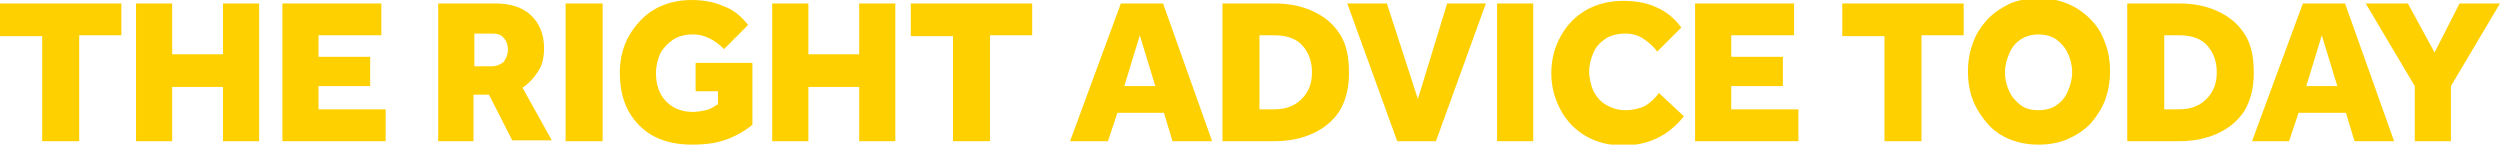 <?xml version="1.0" encoding="utf-8"?>
<!-- Generator: Adobe Illustrator 27.7.0, SVG Export Plug-In . SVG Version: 6.00 Build 0)  -->
<svg version="1.1" id="Layer_1" xmlns="http://www.w3.org/2000/svg" xmlns:xlink="http://www.w3.org/1999/xlink" x="0px" y="0px"
	 viewBox="0 0 290.4 16.8" style="enable-background:new 0 0 290.4 16.8;" xml:space="preserve">
<style type="text/css">
	.st0{fill:#FFD000;}
</style>
<path class="st0" d="M4.9,16.4V4.2H0V0.4h14.1v3.7H9.2v12.3H4.9z M15.8,16.4v-16H20v5.9h5.9V0.4h4.2v16h-4.2v-6.3H20v6.3H15.8z
	 M32.8,16.4v-16h11.5v3.7H37v2.5h6V10h-6v2.7h7.8v3.7H32.8z M50.9,16.4v-16h6.6c1.7,0,3.1,0.4,4.1,1.3c1,0.9,1.6,2.2,1.6,3.9
	c0,1-0.2,2-0.7,2.7c-0.5,0.8-1.1,1.4-1.8,1.9l3.4,6.1h-4.6L56.8,11H55v5.4H50.9z M55,7.7h2.1c0.6,0,1-0.2,1.4-0.5
	C58.8,6.8,59,6.3,59,5.8c0-0.6-0.2-1.1-0.5-1.4c-0.3-0.4-0.8-0.5-1.4-0.5h-2V7.7z M65.7,16.4v-16H70v16H65.7z M80.8,10.6V7.3h6.6
	v7.2c-1,0.8-2.1,1.4-3.3,1.8c-1.2,0.4-2.5,0.5-3.7,0.5c-1.7,0-3.2-0.3-4.5-1s-2.2-1.7-2.9-2.9c-0.7-1.3-1-2.8-1-4.5
	c0-1.6,0.4-3.1,1.1-4.3s1.7-2.3,2.9-3C77.2,0.4,78.7,0,80.3,0c1.3,0,2.6,0.2,3.7,0.7c1.2,0.4,2.1,1.2,2.9,2.2l-2.8,2.8
	c-0.5-0.5-1-0.9-1.6-1.2c-0.6-0.3-1.2-0.5-2-0.5c-0.9,0-1.7,0.2-2.3,0.6c-0.6,0.4-1.1,0.9-1.5,1.6c-0.3,0.7-0.5,1.4-0.5,2.3
	c0,1.4,0.4,2.5,1.2,3.3c0.8,0.8,1.8,1.2,3.1,1.2c0.5,0,1-0.1,1.5-0.2c0.5-0.1,0.9-0.4,1.4-0.7v-1.5H80.8z M89.7,16.4v-16h4.2v5.9
	h5.9V0.4h4.2v16h-4.2v-6.3h-5.9v6.3H89.7z M110.7,16.4V4.2h-4.9V0.4h14.1v3.7H115v12.3H110.7z M124.3,16.4l5.9-16h4.9l5.7,16h-4.6
	l-1-3.3h-5.4l-1.1,3.3H124.3z M130.6,10h3.6l-1.8-5.9L130.6,10z M142,16.4v-16h6.1c1.6,0,3.1,0.3,4.4,0.9c1.3,0.6,2.3,1.4,3.1,2.6
	c0.8,1.2,1.1,2.7,1.1,4.6c0,1.8-0.4,3.2-1.1,4.4c-0.8,1.2-1.8,2-3.1,2.6c-1.3,0.6-2.8,0.9-4.4,0.9H142z M146.3,12.7h1.7
	c1.4,0,2.4-0.4,3.2-1.2c0.8-0.8,1.2-1.8,1.2-3.1c0-1.3-0.4-2.3-1.1-3.1c-0.7-0.8-1.8-1.2-3.3-1.2h-1.7V12.7z M162.3,16.4l-5.8-16
	h4.6l3.6,11.1l3.4-11.1h4.5l-5.8,16H162.3z M173.9,16.4v-16h4.2v16H173.9z M192.7,10.8l2.9,2.7c-1.8,2.3-4.2,3.4-7.1,3.4
	c-1.6,0-3.1-0.4-4.3-1.1c-1.2-0.7-2.2-1.7-2.9-3c-0.7-1.3-1.1-2.7-1.1-4.3c0-1.6,0.4-3.1,1.1-4.3c0.7-1.3,1.7-2.3,2.9-3
	s2.7-1.1,4.3-1.1c1.4,0,2.7,0.2,3.8,0.7c1.2,0.5,2.2,1.3,3,2.4L192.5,6c-0.4-0.6-1-1.1-1.6-1.5c-0.6-0.4-1.3-0.6-2.1-0.6
	c-0.9,0-1.7,0.2-2.3,0.6c-0.6,0.4-1.1,0.9-1.4,1.6c-0.3,0.7-0.5,1.4-0.5,2.2c0,0.8,0.2,1.6,0.5,2.3c0.4,0.7,0.8,1.2,1.5,1.6
	s1.4,0.6,2.2,0.6c0.9,0,1.7-0.2,2.3-0.5C191.6,12,192.2,11.5,192.7,10.8z M196.9,16.4v-16h11.5v3.7h-7.3v2.5h6V10h-6v2.7h7.8v3.7
	H196.9z M218.9,16.4V4.2H214V0.4h14.1v3.7h-4.9v12.3H218.9z M236.8,16.8c-1.2,0-2.3-0.2-3.3-0.6c-1-0.4-1.9-1-2.6-1.8
	c-0.7-0.8-1.3-1.7-1.7-2.7c-0.4-1-0.6-2.1-0.6-3.4s0.2-2.3,0.6-3.4s1-1.9,1.7-2.7c0.8-0.8,1.6-1.3,2.6-1.8c1-0.4,2.1-0.6,3.3-0.6
	s2.3,0.2,3.3,0.6c1,0.4,1.9,1,2.7,1.8c0.8,0.8,1.3,1.6,1.7,2.7c0.4,1,0.6,2.1,0.6,3.4s-0.2,2.3-0.6,3.4c-0.4,1-1,1.9-1.7,2.7
	c-0.8,0.8-1.6,1.3-2.7,1.8C239.1,16.6,238,16.8,236.8,16.8z M236.8,12.8c0.8,0,1.6-0.2,2.1-0.6c0.6-0.4,1-0.9,1.3-1.6
	c0.3-0.7,0.5-1.4,0.5-2.2s-0.2-1.6-0.5-2.2c-0.3-0.7-0.8-1.2-1.3-1.6c-0.6-0.4-1.3-0.6-2.1-0.6c-0.8,0-1.5,0.2-2.1,0.6
	c-0.6,0.4-1,0.9-1.3,1.6c-0.3,0.7-0.5,1.4-0.5,2.2s0.2,1.6,0.5,2.2c0.3,0.7,0.8,1.2,1.3,1.6C235.2,12.6,235.9,12.8,236.8,12.8z
	 M247.1,16.4v-16h6.1c1.6,0,3.1,0.3,4.4,0.9c1.3,0.6,2.3,1.4,3.1,2.6c0.8,1.2,1.1,2.7,1.1,4.6c0,1.8-0.4,3.2-1.1,4.4
	c-0.8,1.2-1.8,2-3.1,2.6c-1.3,0.6-2.8,0.9-4.4,0.9H247.1z M251.4,12.7h1.7c1.4,0,2.4-0.4,3.2-1.2c0.8-0.8,1.2-1.8,1.2-3.1
	c0-1.3-0.4-2.3-1.1-3.1c-0.7-0.8-1.8-1.2-3.3-1.2h-1.7V12.7z M261.6,16.4l5.9-16h4.9l5.7,16h-4.6l-1-3.3H267l-1.1,3.3H261.6z
	 M267.9,10h3.6l-1.8-5.9L267.9,10z M280.5,16.4v-6.4l-5.7-9.6h4.9l3.1,5.7l2.9-5.7h4.7l-5.7,9.6v6.4H280.5z"/>
</svg>
